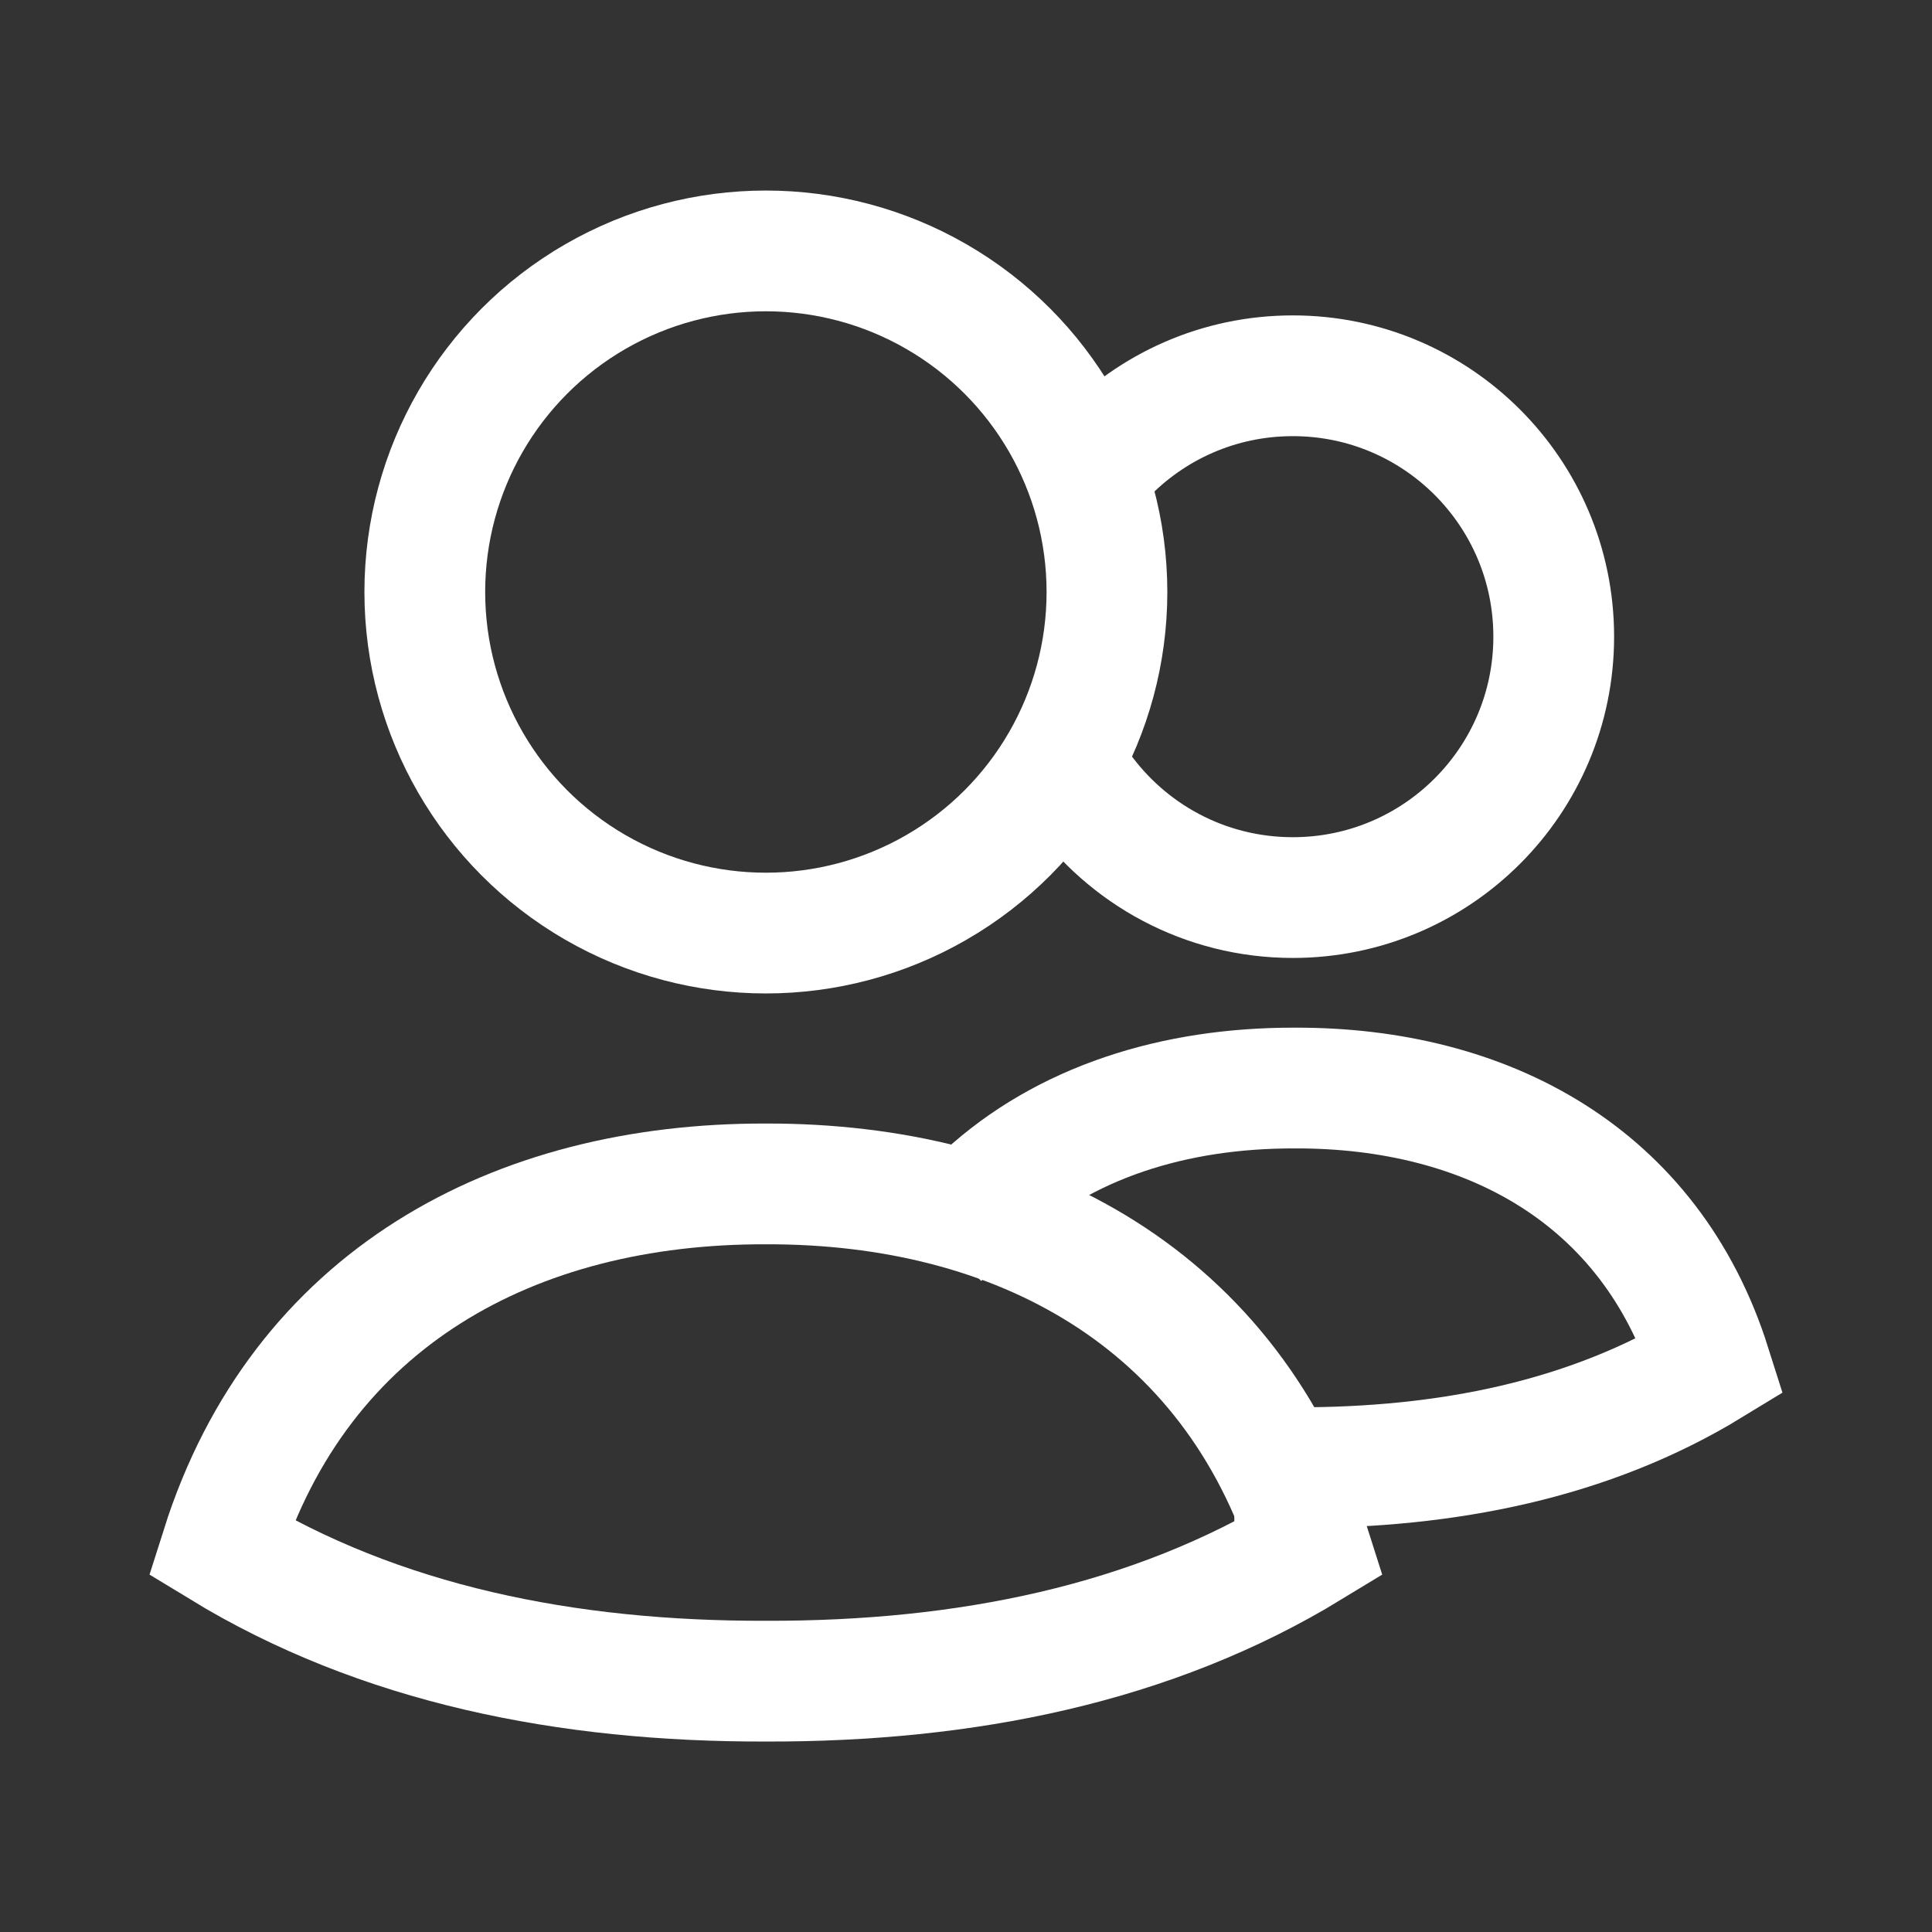 <svg width="24" height="24" viewBox="0 0 24 24" fill="none" xmlns="http://www.w3.org/2000/svg">
<rect x="0" y="0" width="24" height="24" fill="#333333" stroke="none"/>
<path d="M9.514 14.707C12.642 14.699 15.301 16.135 16.278 19.226C14.308 20.427 11.989 20.89 9.514 20.884C7.039 20.89 4.72 20.427 2.75 19.226C3.729 16.132 6.383 14.699 9.514 14.707Z" stroke="white" stroke-width="1.5" stroke-linecap="square"/>
<path d="M16.085 18.232C17.975 18.237 19.746 17.884 21.25 16.966C20.504 14.606 18.473 13.509 16.085 13.516C14.581 13.512 13.22 13.944 12.232 14.853" stroke="white" stroke-width="1.5" stroke-linecap="square"/>
<circle cx="9.514" cy="7.354" r="4.237" stroke="white" stroke-width="1.5" stroke-linecap="square"/>
<path d="M13.714 5.672C14.305 5.053 15.137 4.668 16.06 4.668C17.85 4.668 19.301 6.119 19.301 7.909C19.301 9.699 17.85 11.15 16.06 11.15C14.965 11.15 13.998 10.608 13.411 9.778" stroke="white" stroke-width="1.5" stroke-linecap="square"/>
</svg>

